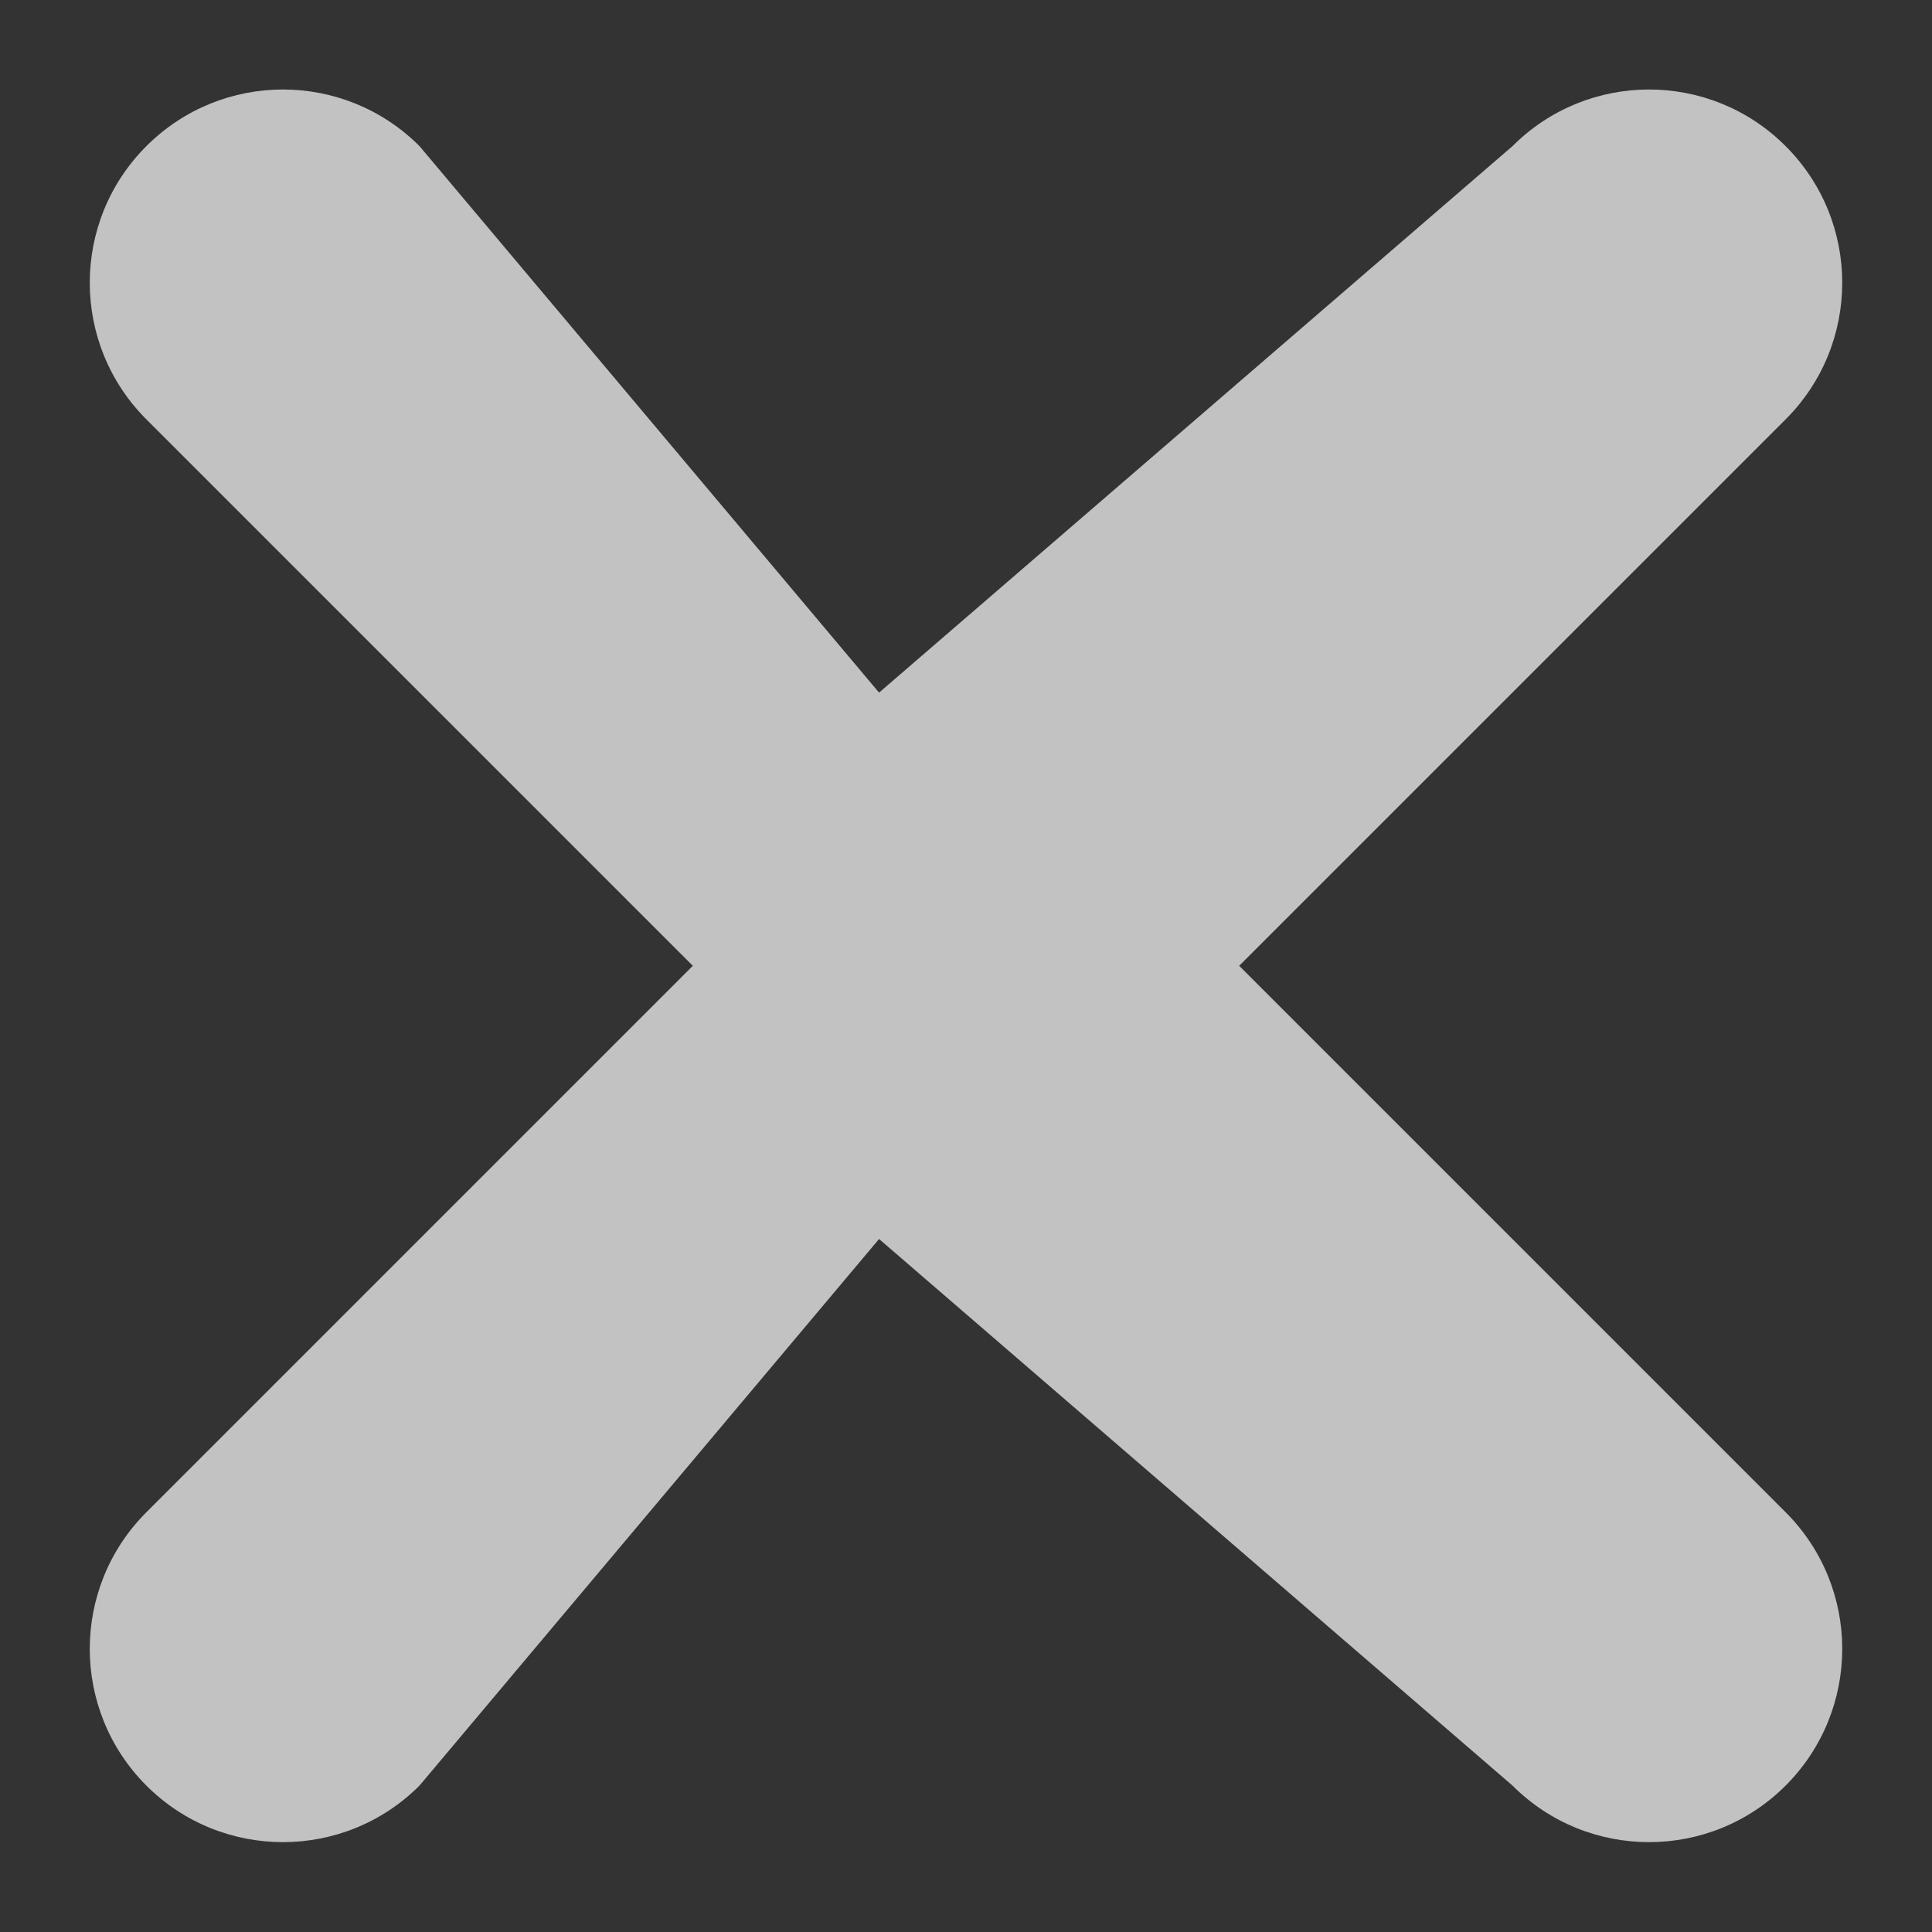 <svg 
 xmlns="http://www.w3.org/2000/svg"
 xmlns:xlink="http://www.w3.org/1999/xlink"
 width="20px" height="20px">
<rect width="100%" height="100%" fill="#333333" stroke="none"/>
<path fill-rule="evenodd"  opacity="0.702" fill="rgb(255, 255, 255)"
 d="M12.828,9.998 L18.485,15.655 C19.266,16.436 19.266,17.702 18.485,18.484 C17.704,19.265 16.438,19.265 15.657,18.484 L9.1,12.826 L4.343,18.484 C3.562,19.265 2.296,19.265 1.515,18.484 C0.734,17.702 0.734,16.436 1.515,15.655 L7.172,9.998 L1.515,4.341 C0.734,3.560 0.734,2.294 1.515,1.513 C2.296,0.731 3.562,0.731 4.343,1.513 L9.1,7.170 L15.657,1.513 C16.438,0.731 17.704,0.731 18.485,1.513 C19.266,2.294 19.266,3.560 18.485,4.341 L12.828,9.998 Z"/>
</svg>